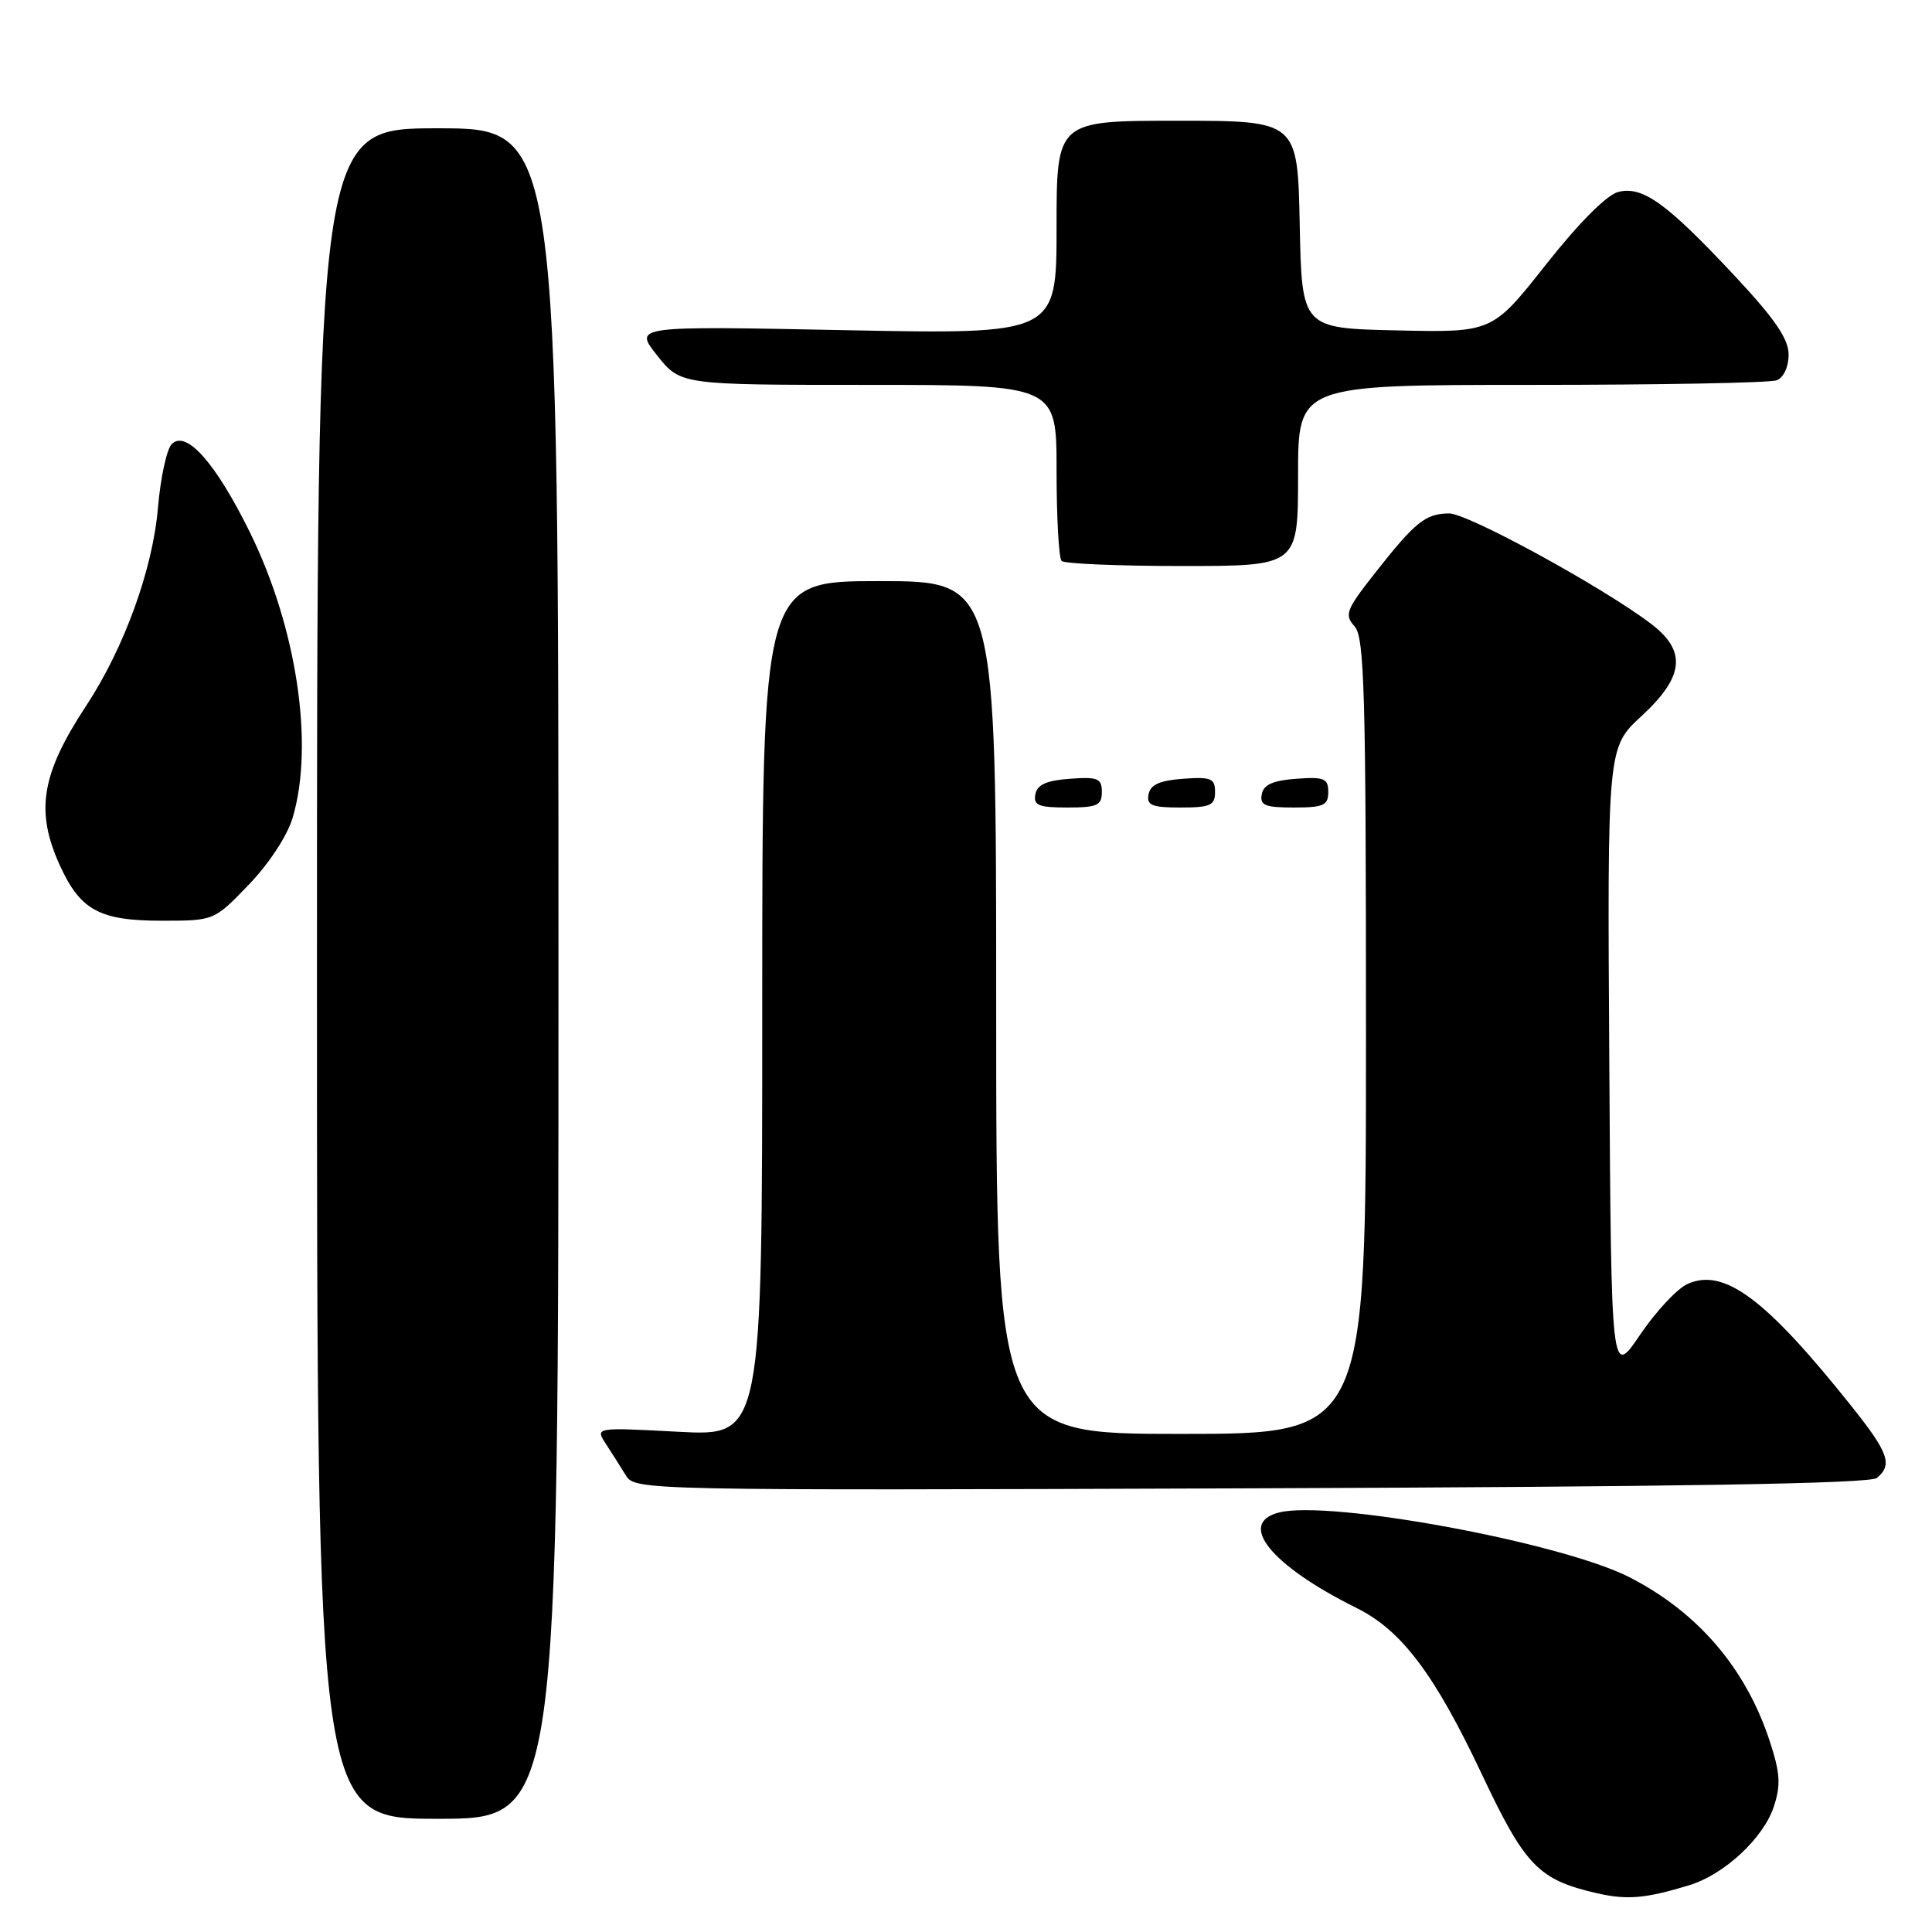 <?xml version="1.0" encoding="UTF-8" standalone="no"?>
<!DOCTYPE svg PUBLIC "-//W3C//DTD SVG 1.1//EN" "http://www.w3.org/Graphics/SVG/1.1/DTD/svg11.dtd" >
<svg xmlns="http://www.w3.org/2000/svg" xmlns:xlink="http://www.w3.org/1999/xlink" version="1.1" viewBox="0 0 256 256">
 <g >
 <path fill="currentColor"
d=" M 223.84 249.80 C 228.47 248.39 233.66 243.57 235.04 239.39 C 235.98 236.53 235.89 234.95 234.51 230.75 C 231.35 221.07 225.01 213.66 215.93 209.00 C 206.91 204.39 176.26 198.72 169.49 200.41 C 163.86 201.83 168.41 207.44 179.76 213.07 C 185.72 216.03 190.09 221.83 196.34 235.07 C 202.10 247.28 203.86 249.09 211.64 250.87 C 215.61 251.78 218.07 251.56 223.84 249.80 Z  M 74.00 129.00 C 74.00 17.00 74.00 17.00 58.00 17.00 C 42.00 17.00 42.00 17.00 42.00 129.00 C 42.00 241.00 42.00 241.00 58.00 241.00 C 74.00 241.00 74.00 241.00 74.00 129.00 Z  M 248.69 195.84 C 250.81 194.08 250.26 192.51 245.34 186.34 C 233.95 172.05 228.43 167.94 223.59 170.14 C 222.22 170.76 219.39 173.80 217.30 176.89 C 213.50 182.50 213.50 182.50 213.24 140.78 C 212.98 99.06 212.98 99.06 217.49 94.90 C 223.18 89.66 223.53 86.26 218.75 82.64 C 212.30 77.75 194.45 68.00 192.00 68.03 C 188.87 68.07 187.53 69.15 182.22 75.90 C 178.36 80.80 178.11 81.46 179.48 82.98 C 180.80 84.43 181.00 91.65 181.00 137.33 C 181.00 190.00 181.00 190.00 156.50 190.00 C 132.00 190.00 132.00 190.00 132.00 133.50 C 132.00 77.00 132.00 77.00 116.50 77.00 C 101.00 77.00 101.00 77.00 101.00 133.65 C 101.00 190.30 101.00 190.30 89.93 189.72 C 78.86 189.13 78.86 189.13 80.28 191.32 C 81.06 192.52 82.25 194.40 82.93 195.50 C 84.15 197.48 85.09 197.50 165.78 197.21 C 222.50 197.01 247.79 196.59 248.69 195.84 Z  M 32.95 117.24 C 35.61 114.49 38.06 110.76 38.77 108.38 C 41.66 98.72 39.33 83.15 33.09 70.49 C 28.57 61.32 24.67 56.93 22.76 58.84 C 22.09 59.51 21.27 63.30 20.93 67.28 C 20.24 75.43 16.47 85.83 11.43 93.50 C 5.47 102.56 4.66 107.45 7.91 114.62 C 10.63 120.61 13.18 122.00 21.41 122.00 C 28.37 122.00 28.37 122.00 32.95 117.24 Z  M 146.00 104.94 C 146.00 103.14 145.47 102.92 141.76 103.19 C 138.66 103.42 137.43 103.97 137.19 105.25 C 136.91 106.71 137.61 107.00 141.43 107.00 C 145.38 107.00 146.00 106.72 146.00 104.94 Z  M 161.00 104.94 C 161.00 103.14 160.47 102.92 156.76 103.19 C 153.66 103.42 152.43 103.97 152.19 105.25 C 151.91 106.71 152.61 107.00 156.43 107.00 C 160.38 107.00 161.00 106.72 161.00 104.94 Z  M 176.00 104.94 C 176.00 103.14 175.47 102.92 171.76 103.19 C 168.66 103.42 167.43 103.97 167.19 105.25 C 166.91 106.71 167.61 107.00 171.43 107.00 C 175.38 107.00 176.00 106.72 176.00 104.94 Z  M 172.00 63.00 C 172.00 51.00 172.00 51.00 202.92 51.00 C 219.92 51.00 234.55 50.73 235.42 50.39 C 236.34 50.04 237.00 48.62 237.00 46.99 C 237.00 44.91 235.19 42.26 229.89 36.59 C 220.86 26.93 217.67 24.62 214.44 25.43 C 212.91 25.81 209.24 29.50 204.85 35.05 C 197.74 44.06 197.74 44.06 185.12 43.78 C 172.50 43.50 172.50 43.50 172.22 29.75 C 171.94 16.00 171.94 16.00 155.97 16.00 C 140.00 16.00 140.00 16.00 140.00 30.15 C 140.00 44.30 140.00 44.30 111.99 43.75 C 83.98 43.19 83.98 43.19 87.07 47.09 C 90.17 51.00 90.17 51.00 115.08 51.00 C 140.00 51.00 140.00 51.00 140.00 62.33 C 140.00 68.57 140.30 73.97 140.67 74.33 C 141.03 74.70 148.23 75.00 156.67 75.00 C 172.00 75.00 172.00 75.00 172.00 63.00 Z "/>
</g>
</svg>